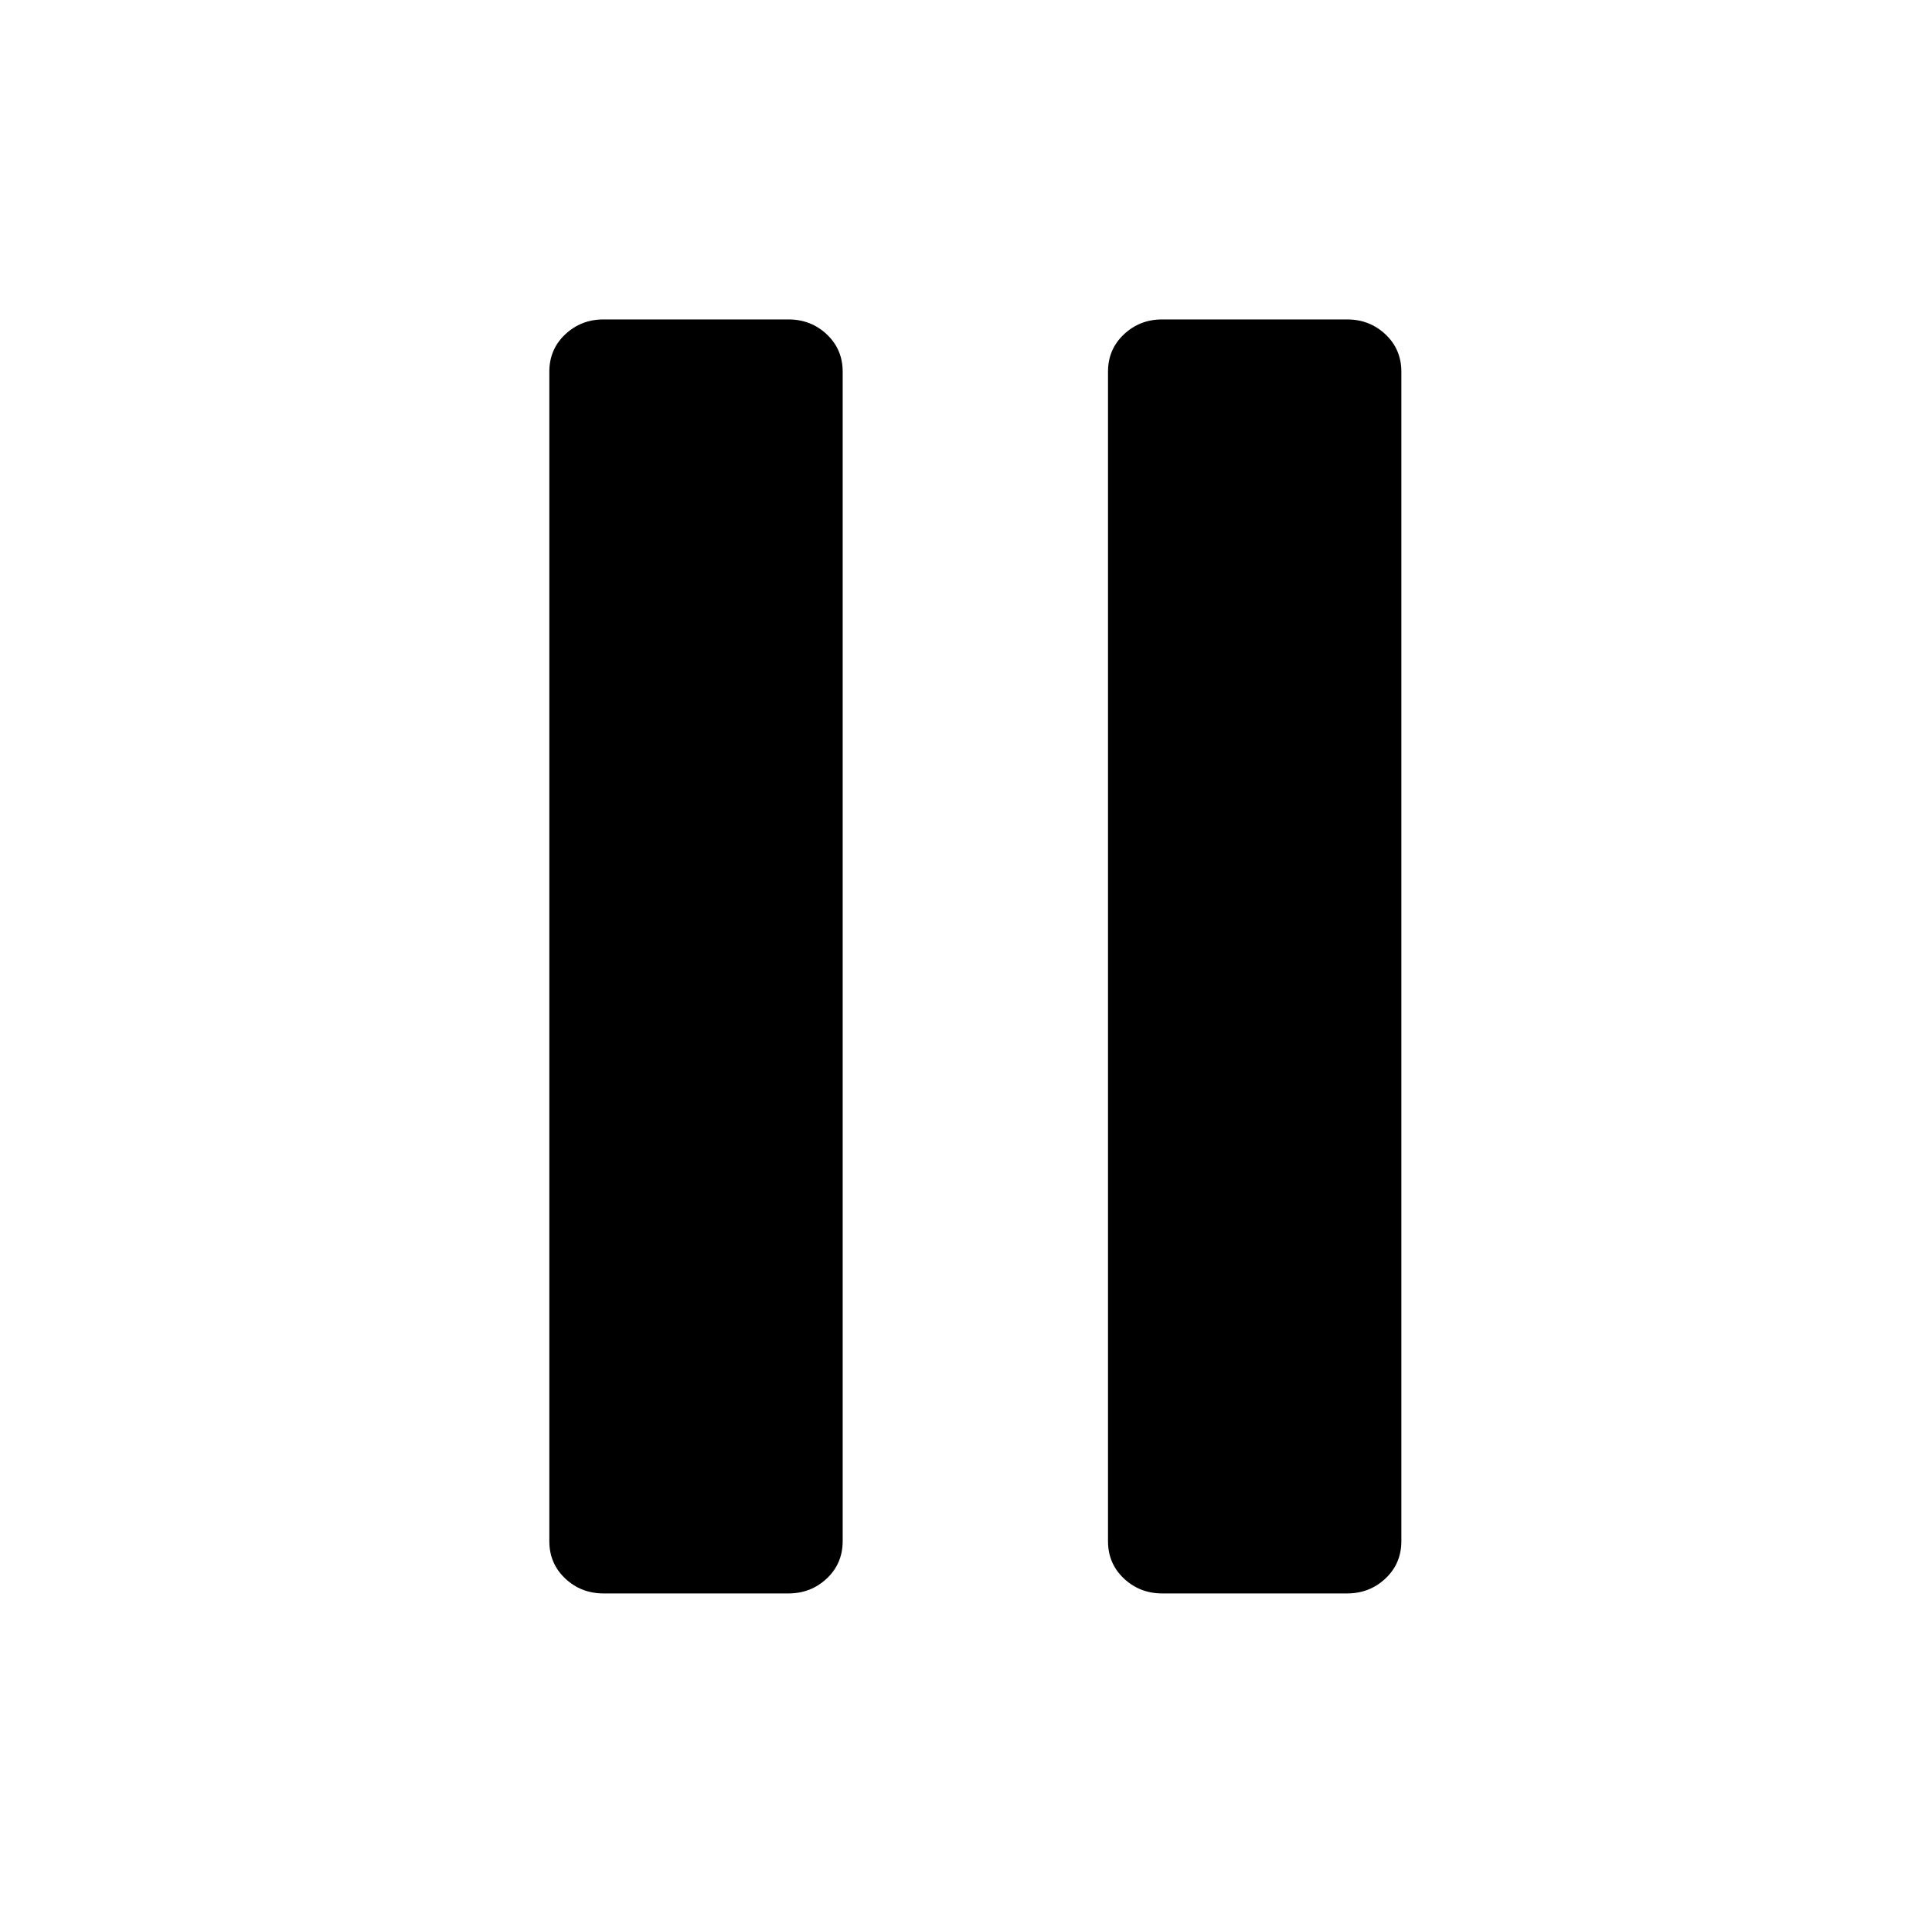 <?xml version="1.0" standalone="no"?>
<!DOCTYPE svg PUBLIC "-//W3C//DTD SVG 1.1//EN" "http://www.w3.org/Graphics/SVG/1.1/DTD/svg11.dtd" >
<svg xmlns="http://www.w3.org/2000/svg" xmlns:xlink="http://www.w3.org/1999/xlink" version="1.1" viewBox="-10 0 1034 1024">
   <path fill="currentColor"
d="M441 825v-626q0 -12 -8.5 -20t-20.5 -8h-99q-12 0 -20.5 8t-8.5 20v626q0 12 8.5 20t20.5 8h99q12 0 20.5 -8t8.5 -20zM740 825v-626q0 -12 -8.5 -20t-20.5 -8h-99q-12 0 -20.5 8t-8.5 20v626q0 12 8.5 20t20.5 8h99q12 0 20.5 -8t8.5 -20z" />
</svg>
